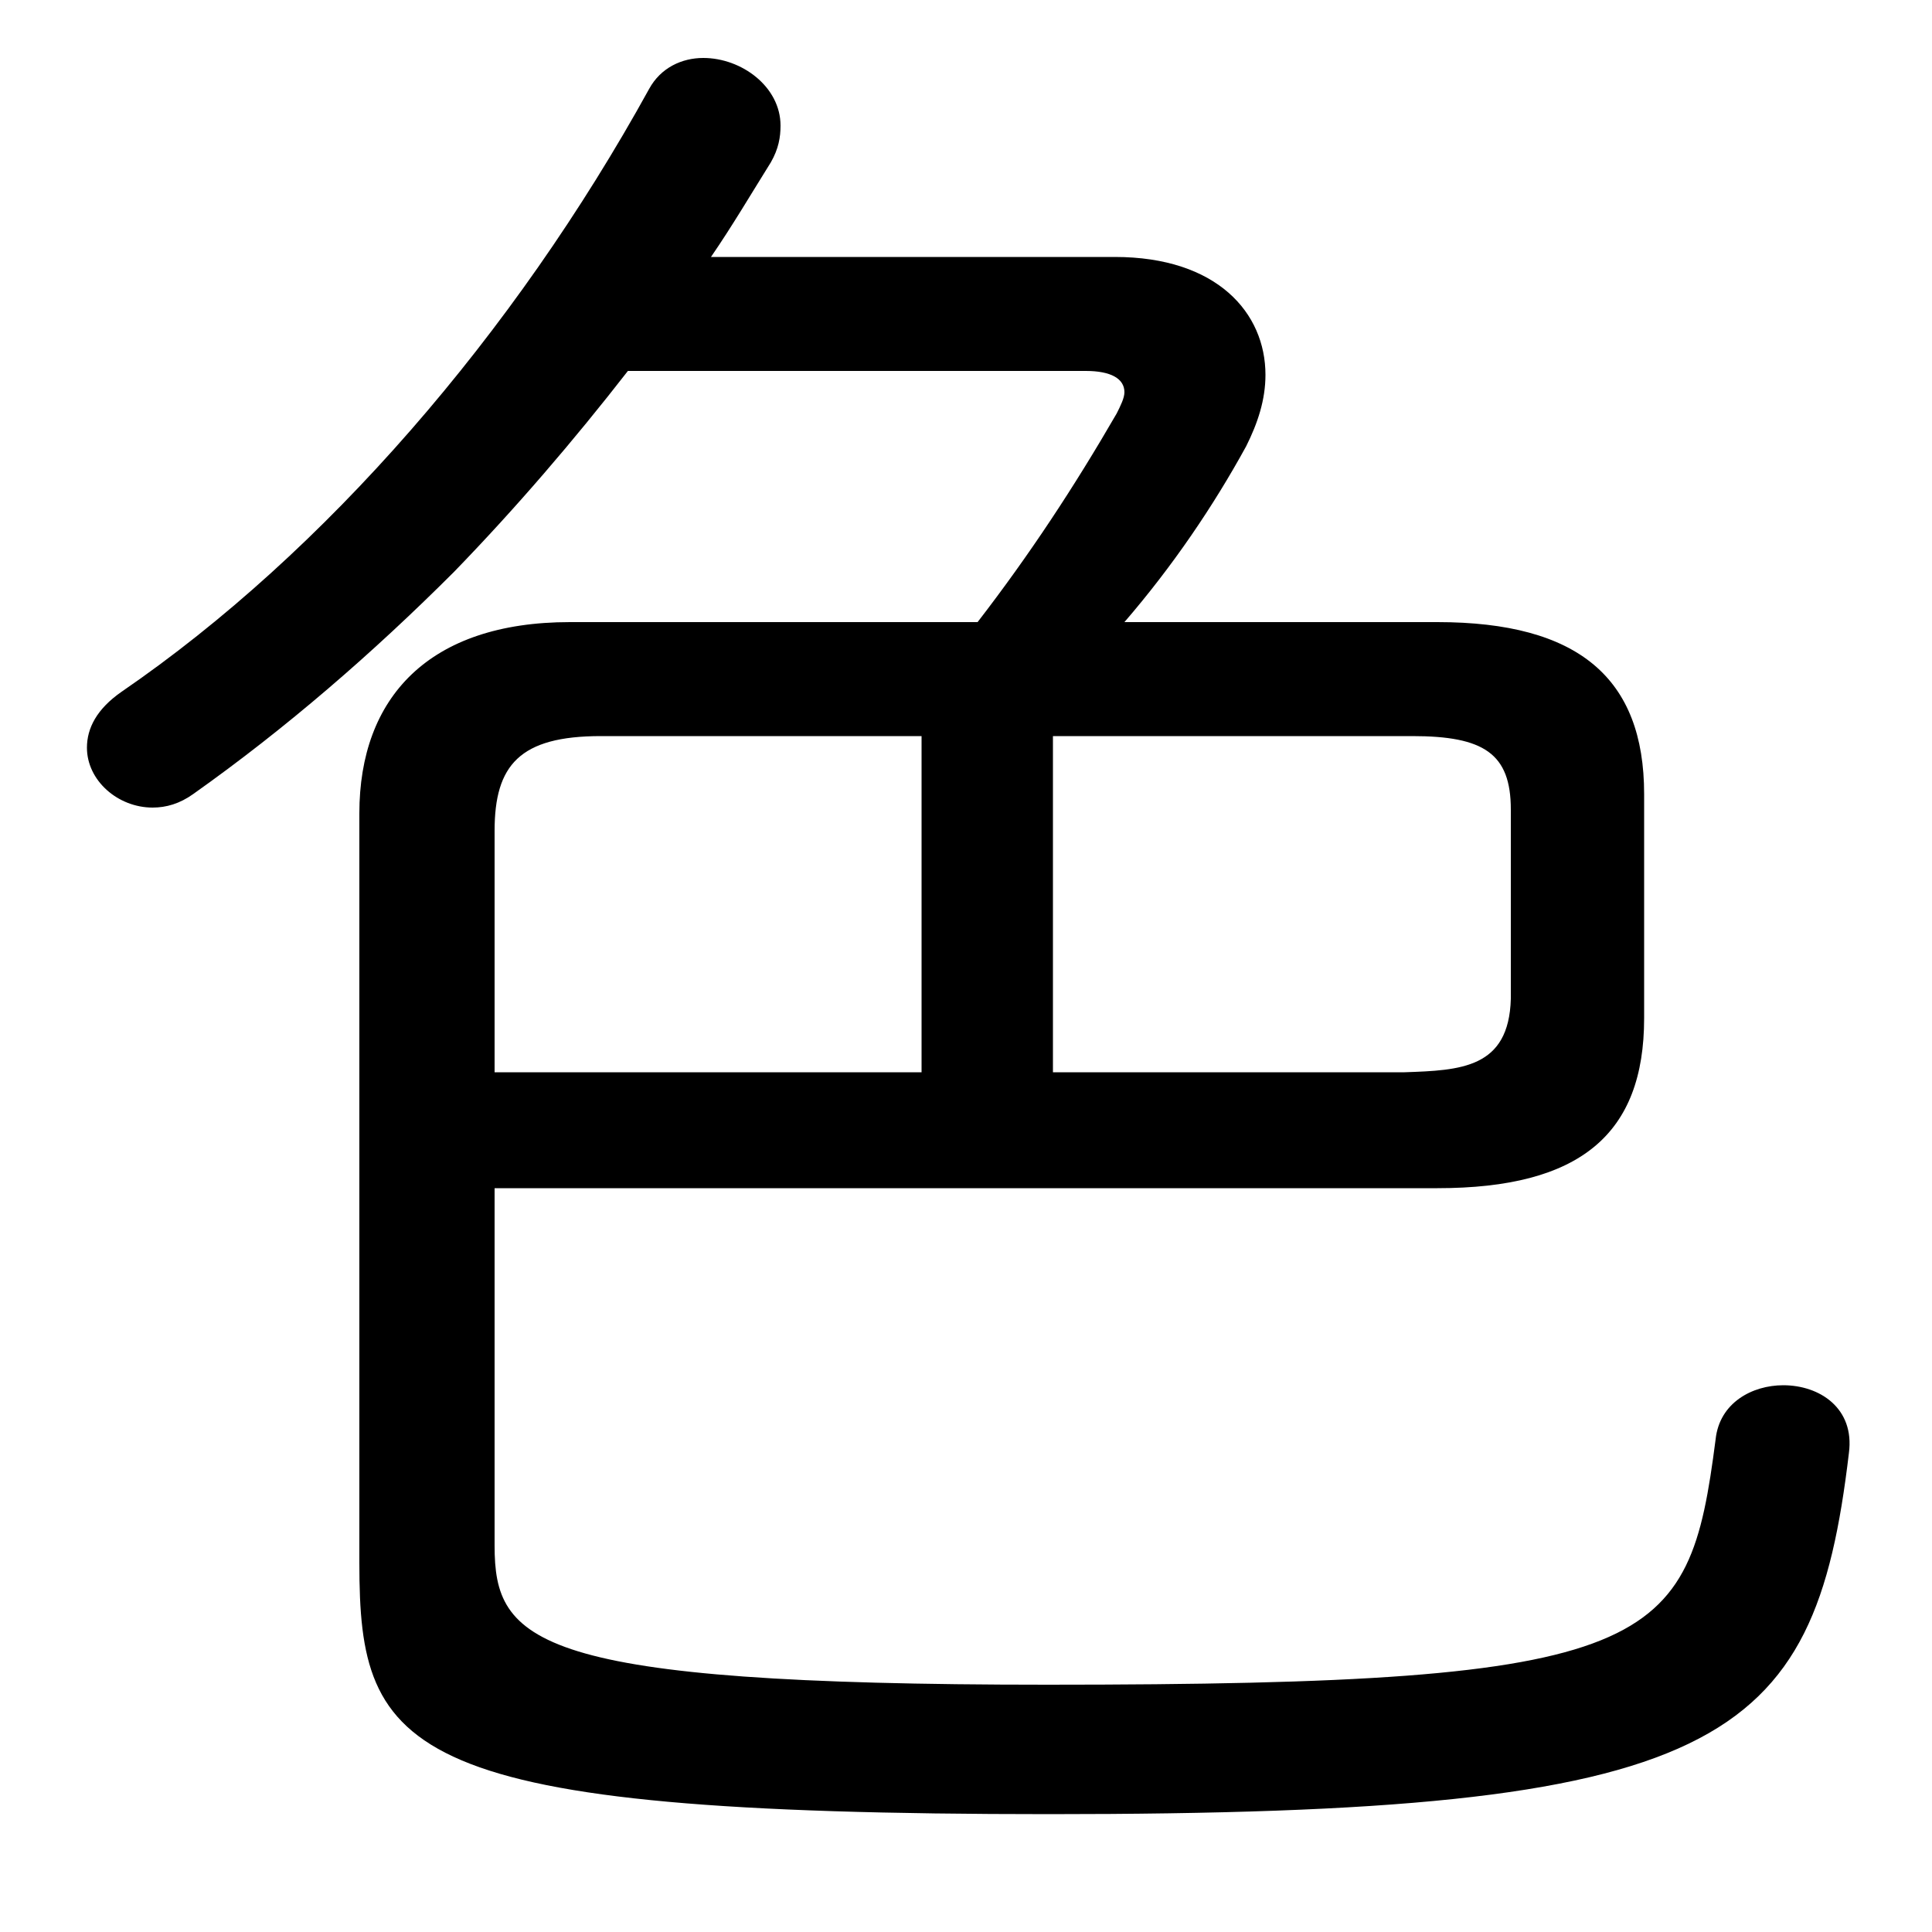 <svg xmlns="http://www.w3.org/2000/svg" viewBox="0 -44.0 50.0 50.0">
    <rect x="0" y="-44.0" width="50.0" height="50.0" fill="#808080" stroke="none"/>
    <g transform="scale(1, -1)">
        <!-- ボディの枠 -->
        <rect x="0" y="-6.0" width="50.0" height="50.0"
            stroke="white" fill="white"/>
        <!-- グリフ座標系の原点 -->
        <circle cx="0" cy="0" r="5" fill="white"/>
        <!-- グリフのアウトライン -->
        <g style="fill:black;stroke:#000000;stroke-width:0;stroke-linecap:round;stroke-linejoin:round;">
        <path d="M 14.75 27.9 C 11.1 27.9 9.3 25.95 9.3 22.95 L 9.3 3.55 C 9.3 -1.4 10.4 -2.95 27.15 -2.95 C 44.6 -2.95 46.95 -1.2 47.85 6.4 C 48.0 7.55 47.1 8.15 46.15 8.15 C 45.35 8.15 44.5 7.7 44.4 6.75 C 43.7 1.35 42.95 0.4 27.1 0.4 C 13.8 0.4 12.8 1.5 12.8 4.0 L 12.8 13.25 L 37.2 13.25 C 40.9 13.25 42.55 14.65 42.55 17.65 L 42.55 23.45 C 42.55 26.45 40.85 27.9 37.2 27.9 L 29.1 27.9 C 30.35 29.35 31.4 30.9 32.25 32.45 C 32.55 33.05 32.75 33.65 32.75 34.3 C 32.75 35.9 31.5 37.35 28.85 37.35 L 18.4 37.35 C 18.95 38.15 19.45 39.0 19.95 39.8 C 20.15 40.15 20.2 40.45 20.2 40.75 C 20.2 41.75 19.2 42.5 18.2 42.5 C 17.65 42.5 17.1 42.25 16.8 41.7 C 13.3 35.35 8.4 29.7 3.15 26.1 C 2.5 25.65 2.25 25.15 2.25 24.65 C 2.25 23.8 3.05 23.1 3.95 23.1 C 4.3 23.1 4.65 23.2 5.0 23.45 C 7.4 25.15 9.65 27.1 11.75 29.2 C 13.35 30.85 14.85 32.6 16.25 34.4 L 28.1 34.4 C 28.75 34.4 29.1 34.2 29.1 33.85 C 29.1 33.7 29.0 33.5 28.9 33.3 C 27.8 31.4 26.65 29.65 25.3 27.9 Z M 27.25 24.95 L 36.55 24.95 C 38.4 24.95 39.1 24.5 39.1 23.05 L 39.1 18.15 C 39.05 16.35 37.8 16.3 36.35 16.25 L 27.25 16.25 Z M 23.85 24.95 L 23.85 16.25 L 12.8 16.25 L 12.8 22.5 C 12.8 24.2 13.45 24.95 15.55 24.95 Z"/>
    </g>
    </g>
</svg>
